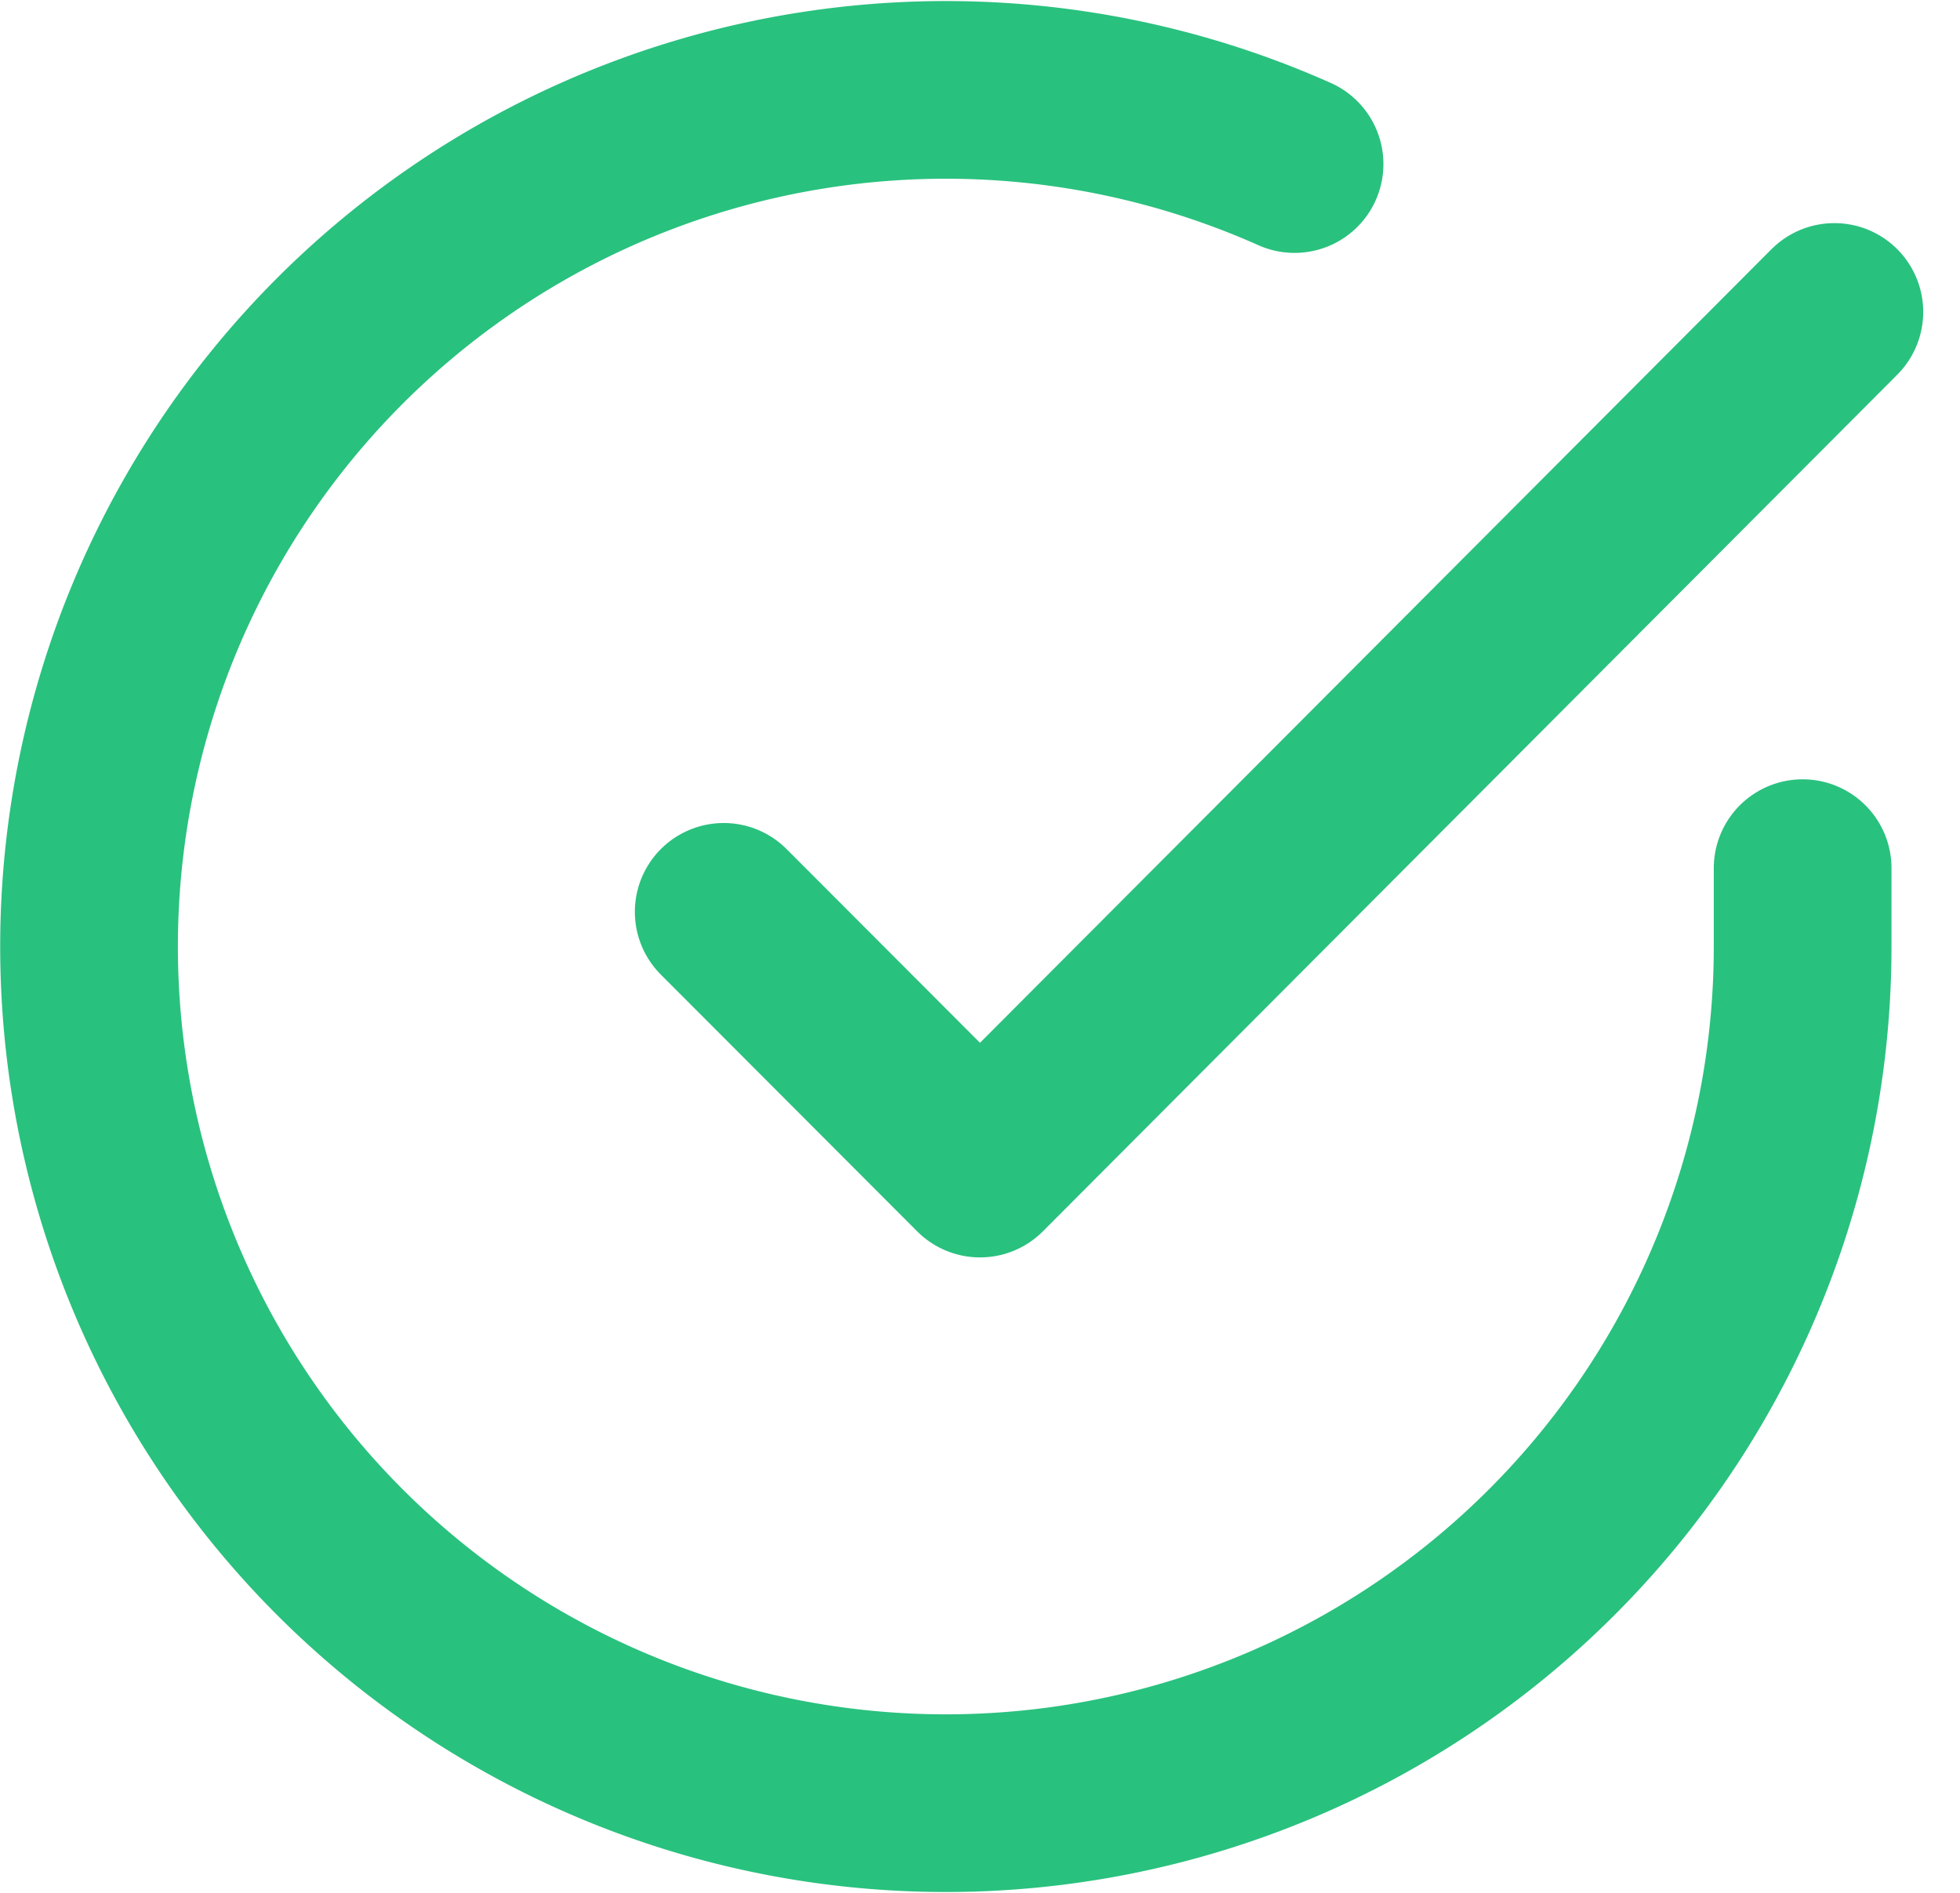 <svg xmlns="http://www.w3.org/2000/svg" width="61.765" height="59.67" viewBox="0 0 61.765 59.67">
  <g id="check-circle" transform="translate(2.806 2.832)">
    <path id="Path" d="M54,24.531v2.484A27,27,0,1,1,37.989,2.339" fill="none" stroke="#29c17e" stroke-linecap="round" stroke-linejoin="round" stroke-miterlimit="10" stroke-width="5.6"/>
    <path id="Path-2" data-name="Path" d="M35,0,8.077,27,0,18.908" transform="translate(20 7)" fill="none" stroke="#29c17e" stroke-linecap="round" stroke-linejoin="round" stroke-miterlimit="10" stroke-width="5.6"/>
  </g>
</svg>
